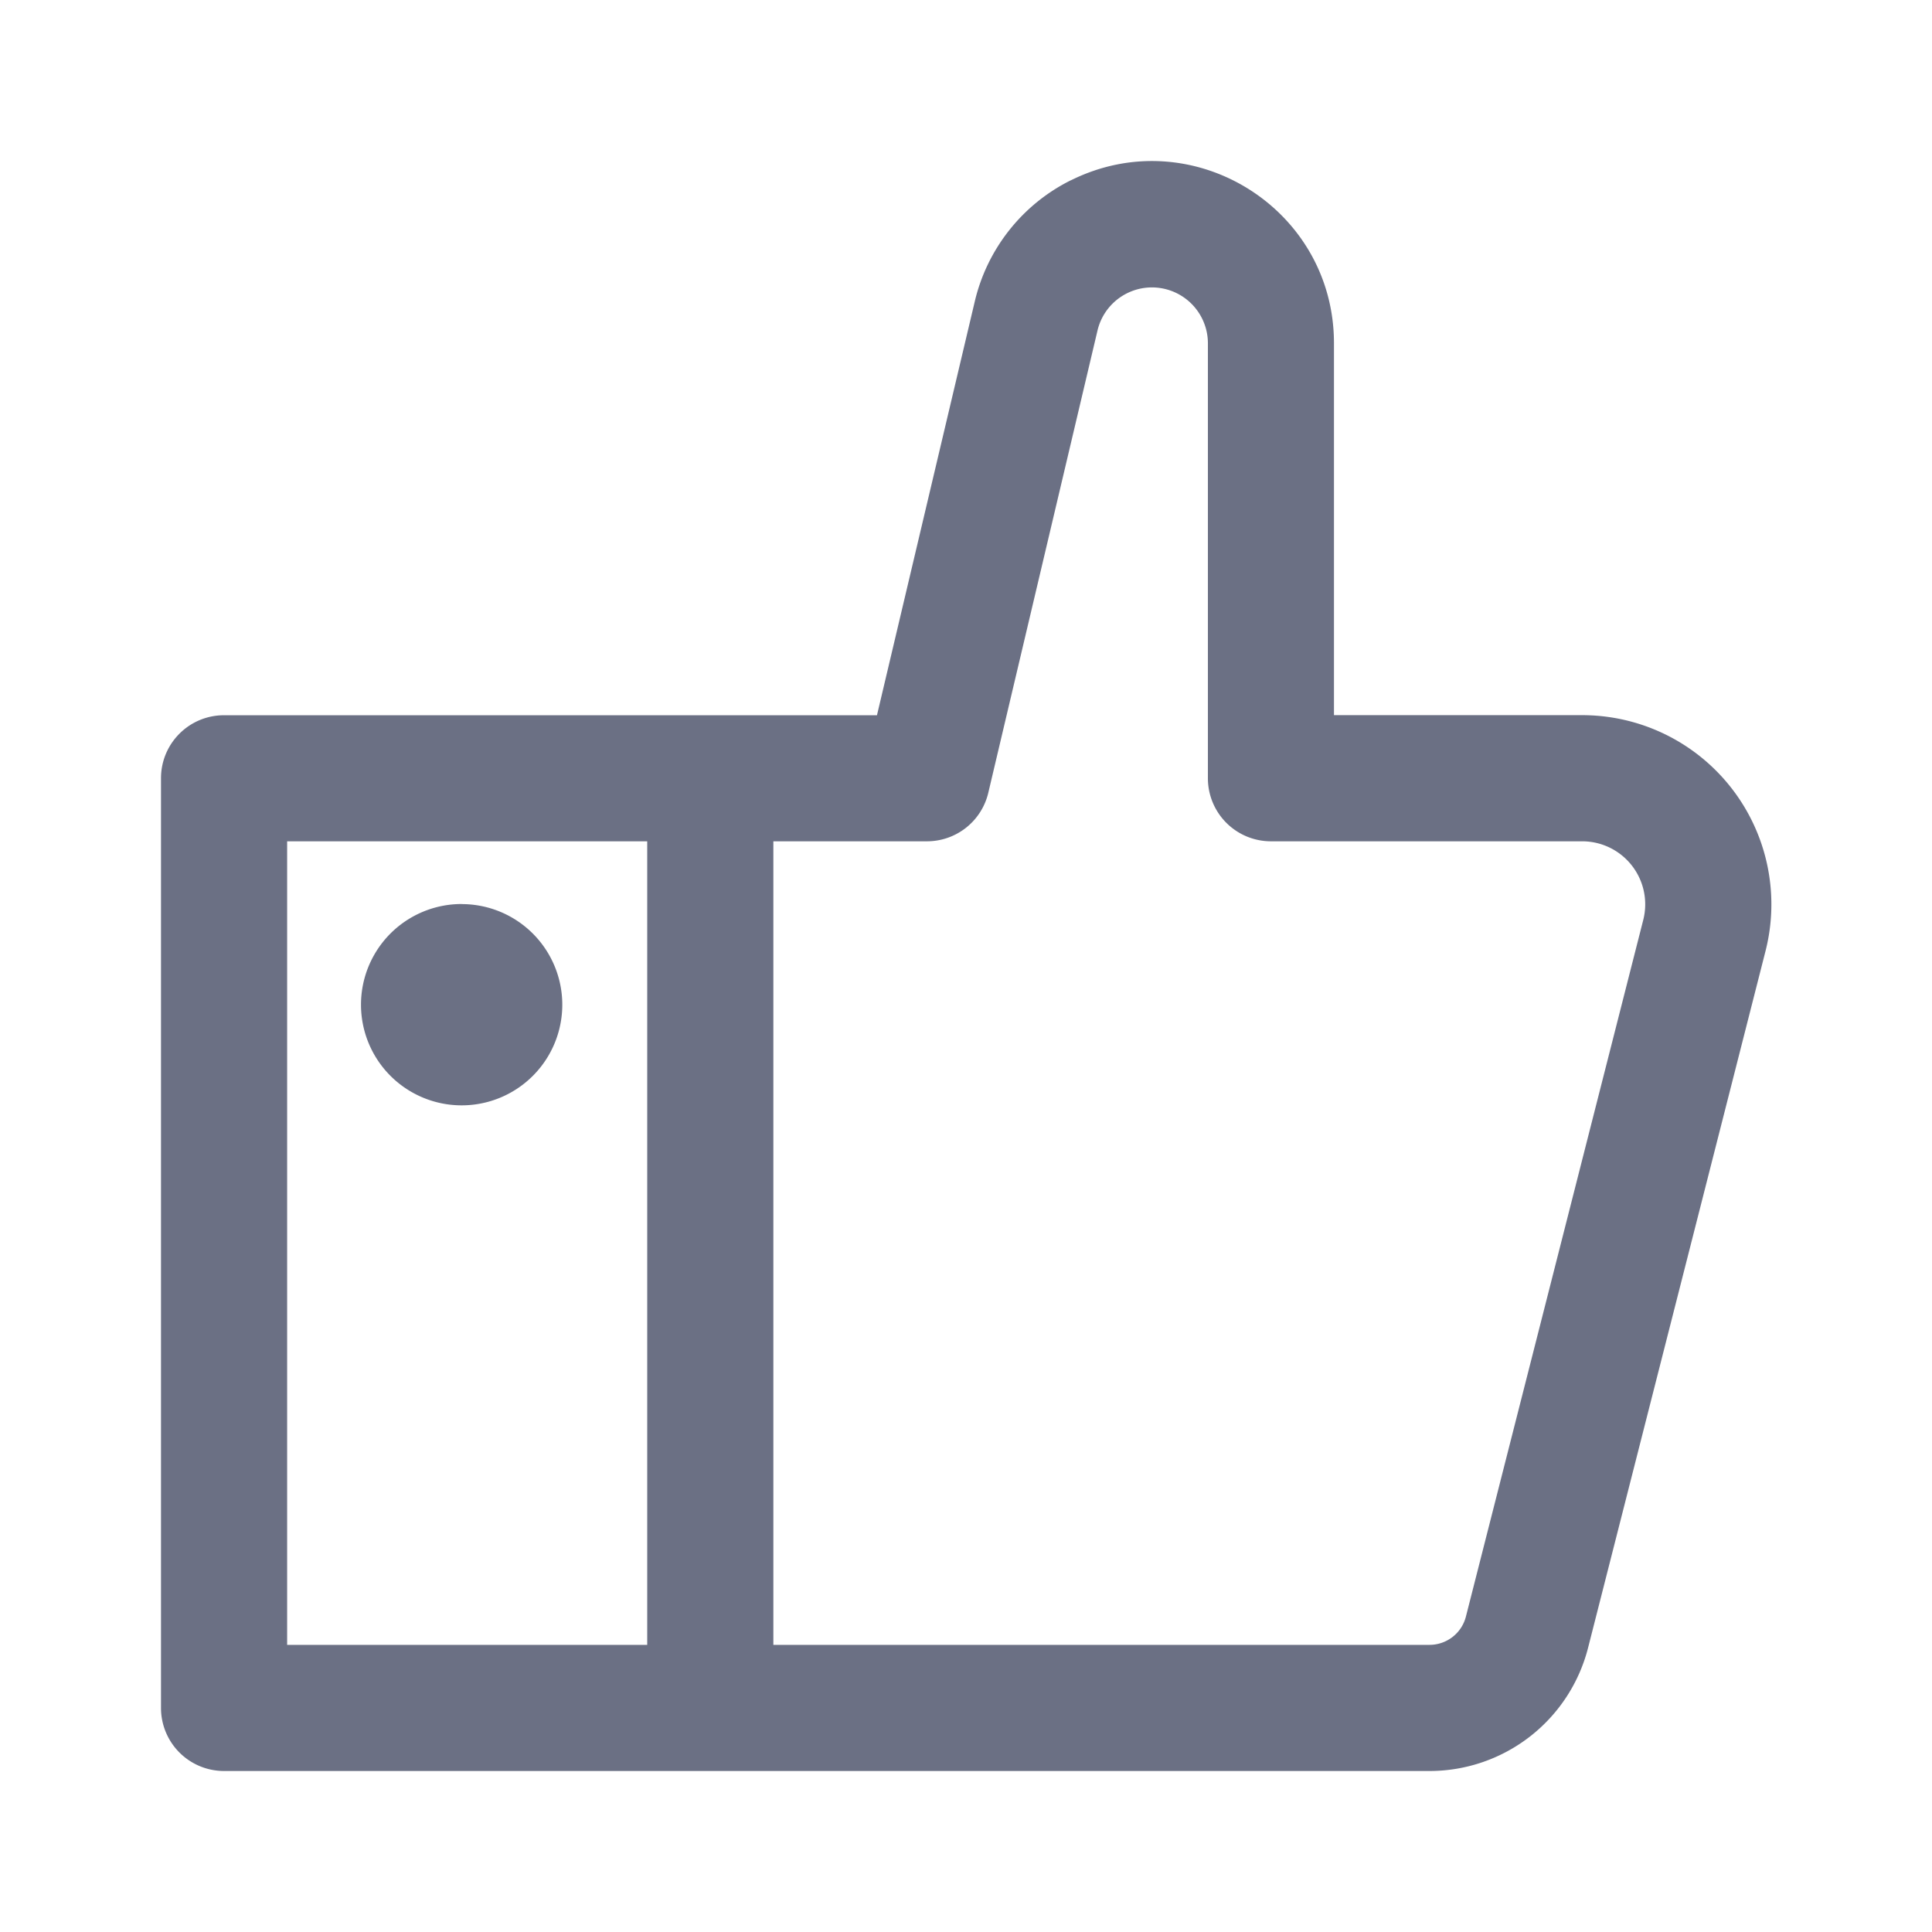 <svg xmlns="http://www.w3.org/2000/svg" fill="none" viewBox="0 0 24 24"><path fill="#6B7084" d="M5.735 11.23a1.25 1.25 0 1 0 0 2.501 1.25 1.25 0 0 0 0-2.5Z"/><path fill="#6B7084" fill-rule="evenodd" d="M13.303 2.24c1.504-.748 3.268.346 3.268 2.024v4.62h3.083a2.35 2.35 0 0 1 2.278 2.93l-2.204 8.654A2.033 2.033 0 0 1 17.758 22H2.782A.783.783 0 0 1 2 21.217V9.668c0-.433.35-.783.783-.783h8.111l1.215-5.14a2.261 2.261 0 0 1 1.194-1.506Zm1.702 2.024a.695.695 0 0 0-1.371-.16l-1.357 5.744a.783.783 0 0 1-.763.603H9.607v9.982h8.15c.214 0 .4-.144.453-.351l2.203-8.654a.783.783 0 0 0-.759-.977h-3.866a.783.783 0 0 1-.783-.783V4.264ZM3.567 10.451H8.04v9.982H3.567v-9.982Z" clip-rule="evenodd"/></svg>
